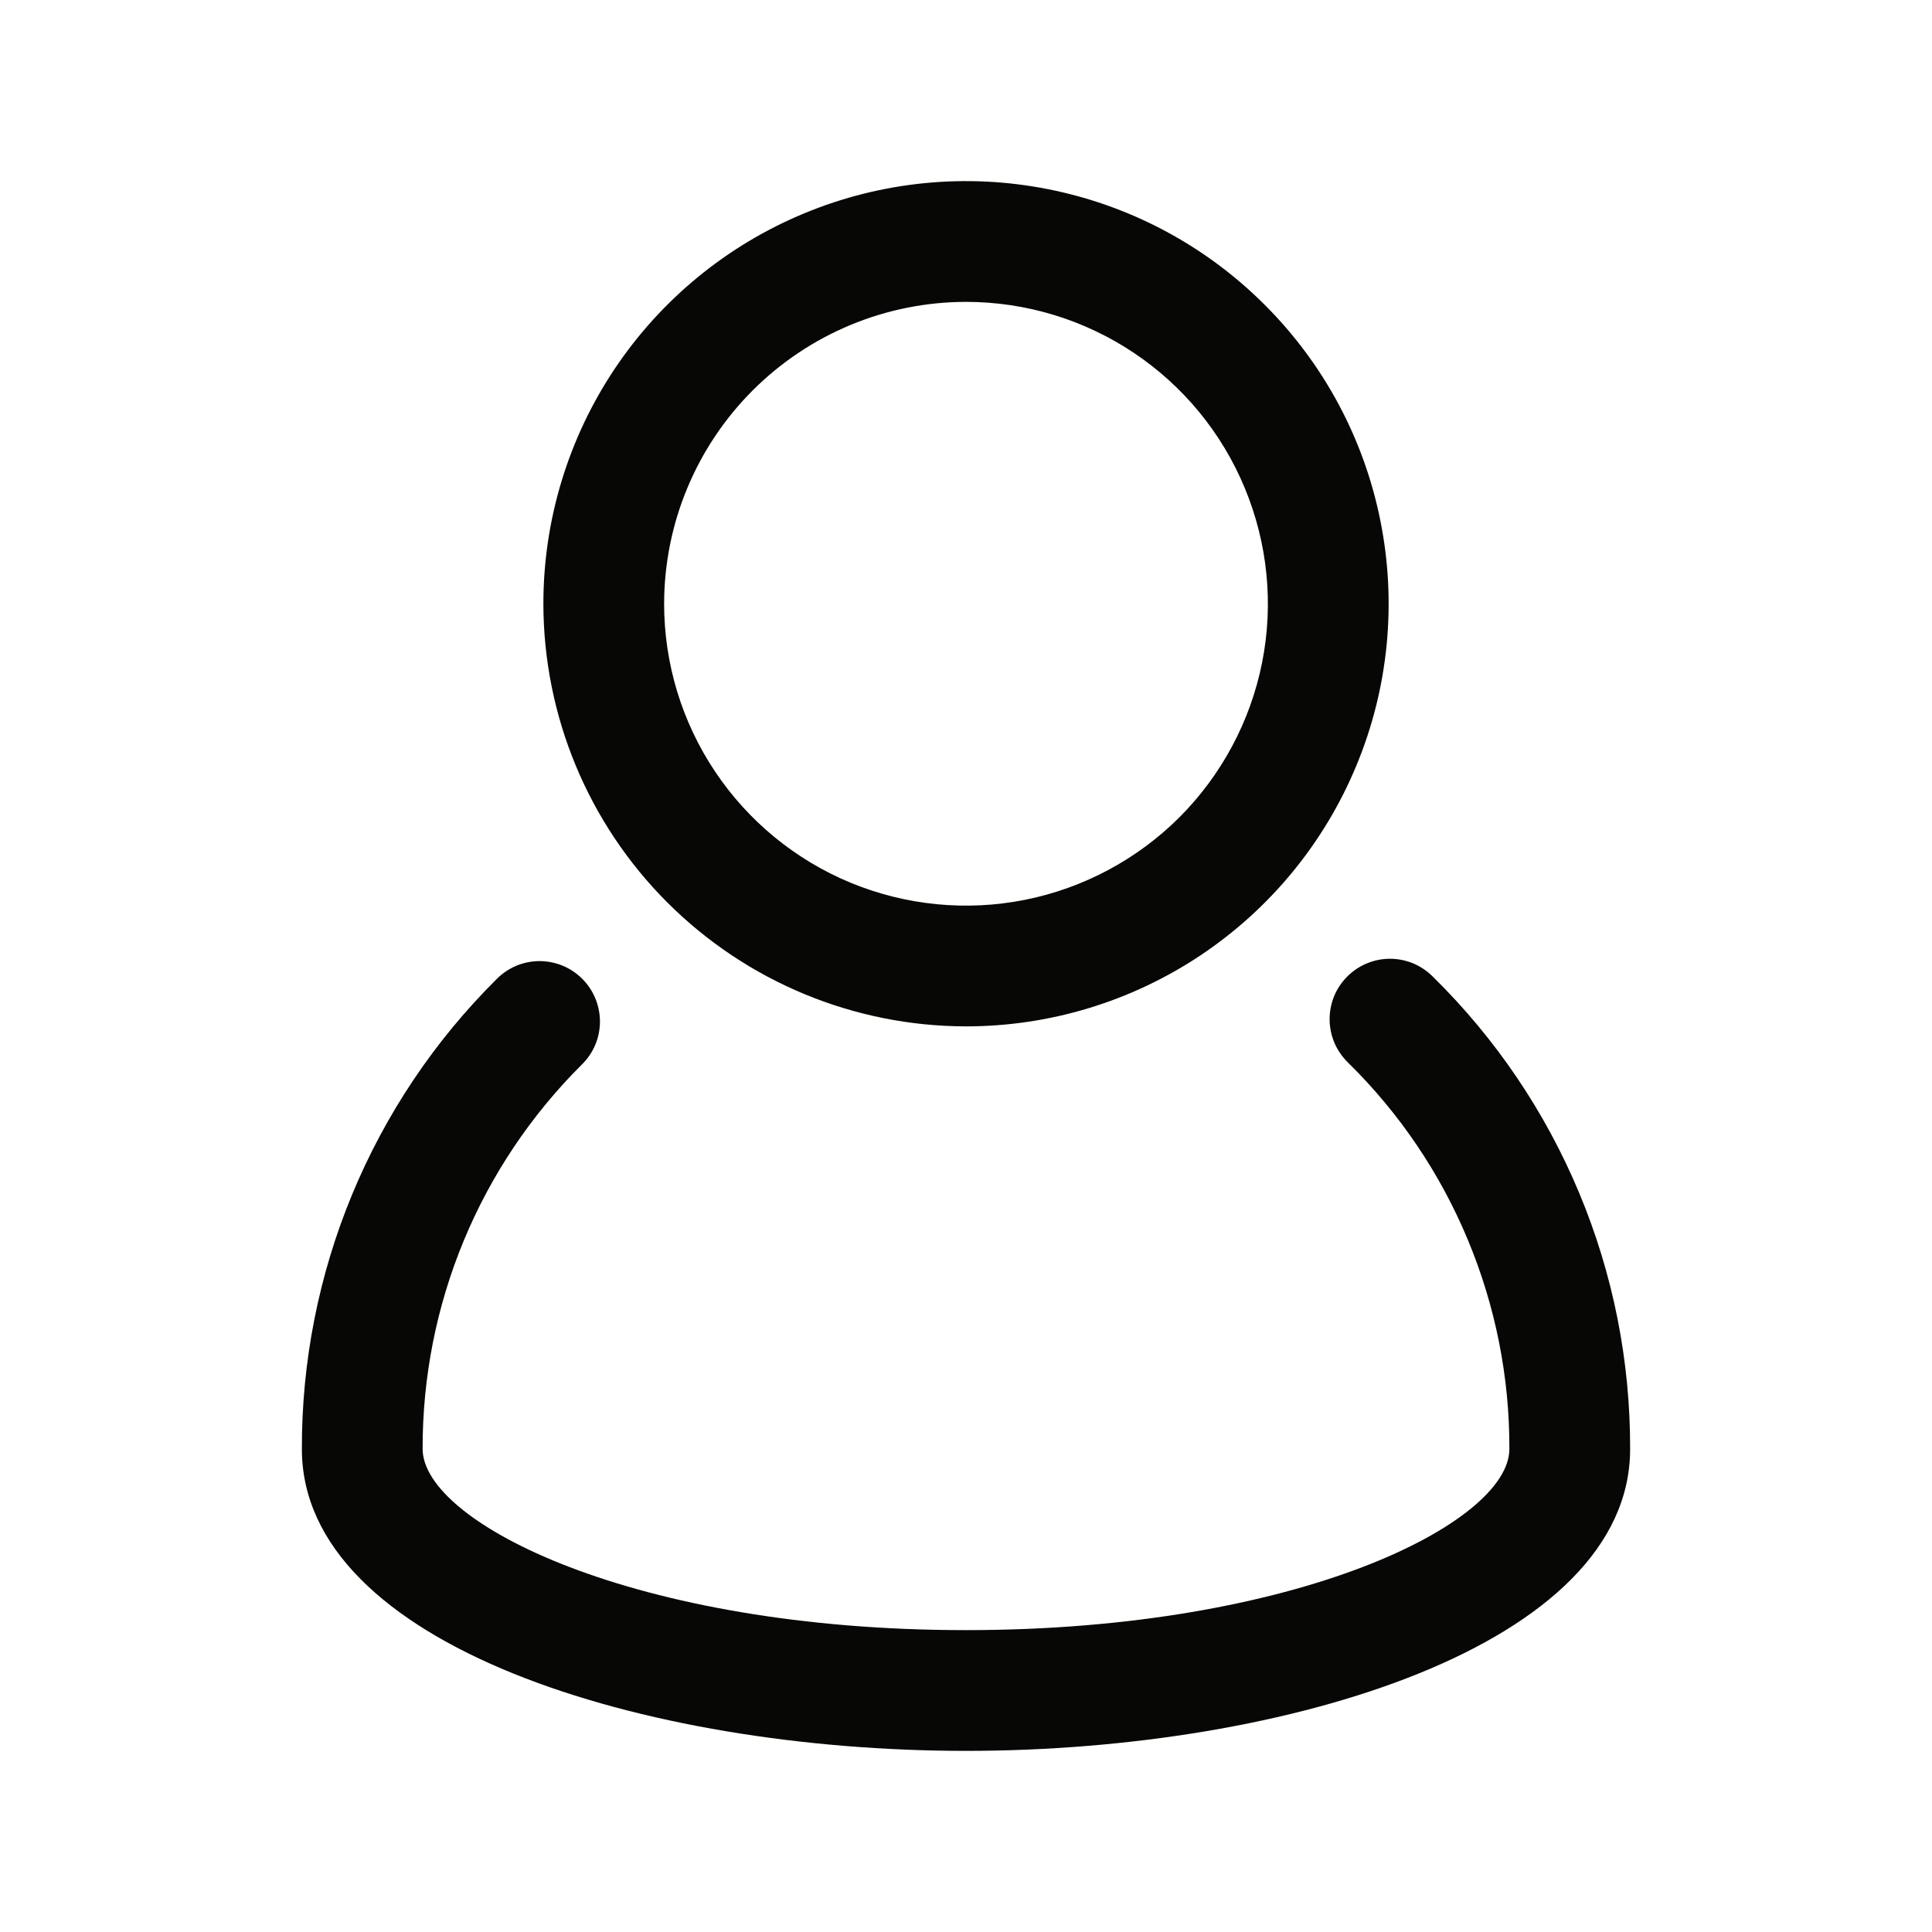 <svg width="24" height="24" viewBox="0 0 24 24" fill="none" xmlns="http://www.w3.org/2000/svg">
<path d="M17.803 12.136C17.733 12.065 17.65 12.008 17.559 11.969C17.467 11.931 17.369 11.91 17.269 11.91C17.169 11.91 17.071 11.929 16.979 11.968C16.887 12.006 16.804 12.062 16.734 12.133C16.664 12.204 16.608 12.287 16.571 12.38C16.534 12.472 16.516 12.571 16.517 12.671C16.518 12.77 16.54 12.868 16.579 12.96C16.619 13.051 16.677 13.133 16.748 13.202C17.385 13.828 17.89 14.575 18.233 15.399C18.577 16.223 18.753 17.107 18.75 18C18.75 18.917 16.121 20.25 12 20.25C7.879 20.25 5.25 18.916 5.25 17.998C5.248 17.112 5.421 16.233 5.76 15.414C6.099 14.595 6.598 13.851 7.226 13.226C7.297 13.157 7.354 13.074 7.393 12.983C7.432 12.892 7.452 12.793 7.453 12.694C7.453 12.595 7.434 12.496 7.396 12.404C7.359 12.313 7.303 12.229 7.233 12.159C7.163 12.089 7.079 12.033 6.987 11.995C6.896 11.958 6.797 11.939 6.698 11.939C6.599 11.94 6.5 11.96 6.409 11.999C6.318 12.038 6.235 12.095 6.166 12.166C5.397 12.93 4.788 13.839 4.373 14.841C3.959 15.842 3.747 16.916 3.75 18C3.75 20.436 8 21.75 12 21.75C16 21.75 20.25 20.436 20.25 18C20.253 16.909 20.039 15.828 19.618 14.821C19.198 13.814 18.581 12.901 17.803 12.136Z" fill="#070806"/>
<path d="M12 12.75C13.038 12.75 14.053 12.442 14.917 11.865C15.78 11.288 16.453 10.468 16.85 9.509C17.248 8.55 17.352 7.494 17.149 6.476C16.947 5.457 16.447 4.522 15.712 3.788C14.978 3.053 14.043 2.553 13.024 2.351C12.006 2.148 10.95 2.252 9.991 2.65C9.032 3.047 8.212 3.72 7.635 4.583C7.058 5.447 6.75 6.462 6.75 7.5C6.752 8.892 7.305 10.226 8.289 11.21C9.274 12.195 10.608 12.748 12 12.75ZM12 3.75C12.742 3.75 13.467 3.97 14.083 4.382C14.7 4.794 15.181 5.38 15.464 6.065C15.748 6.75 15.823 7.504 15.678 8.232C15.533 8.959 15.176 9.627 14.652 10.152C14.127 10.676 13.459 11.033 12.732 11.178C12.004 11.323 11.25 11.248 10.565 10.965C9.88 10.681 9.294 10.2 8.882 9.583C8.47 8.967 8.25 8.242 8.25 7.5C8.251 6.506 8.647 5.553 9.35 4.85C10.053 4.147 11.006 3.751 12 3.75Z" fill="#070806"/>
</svg>
